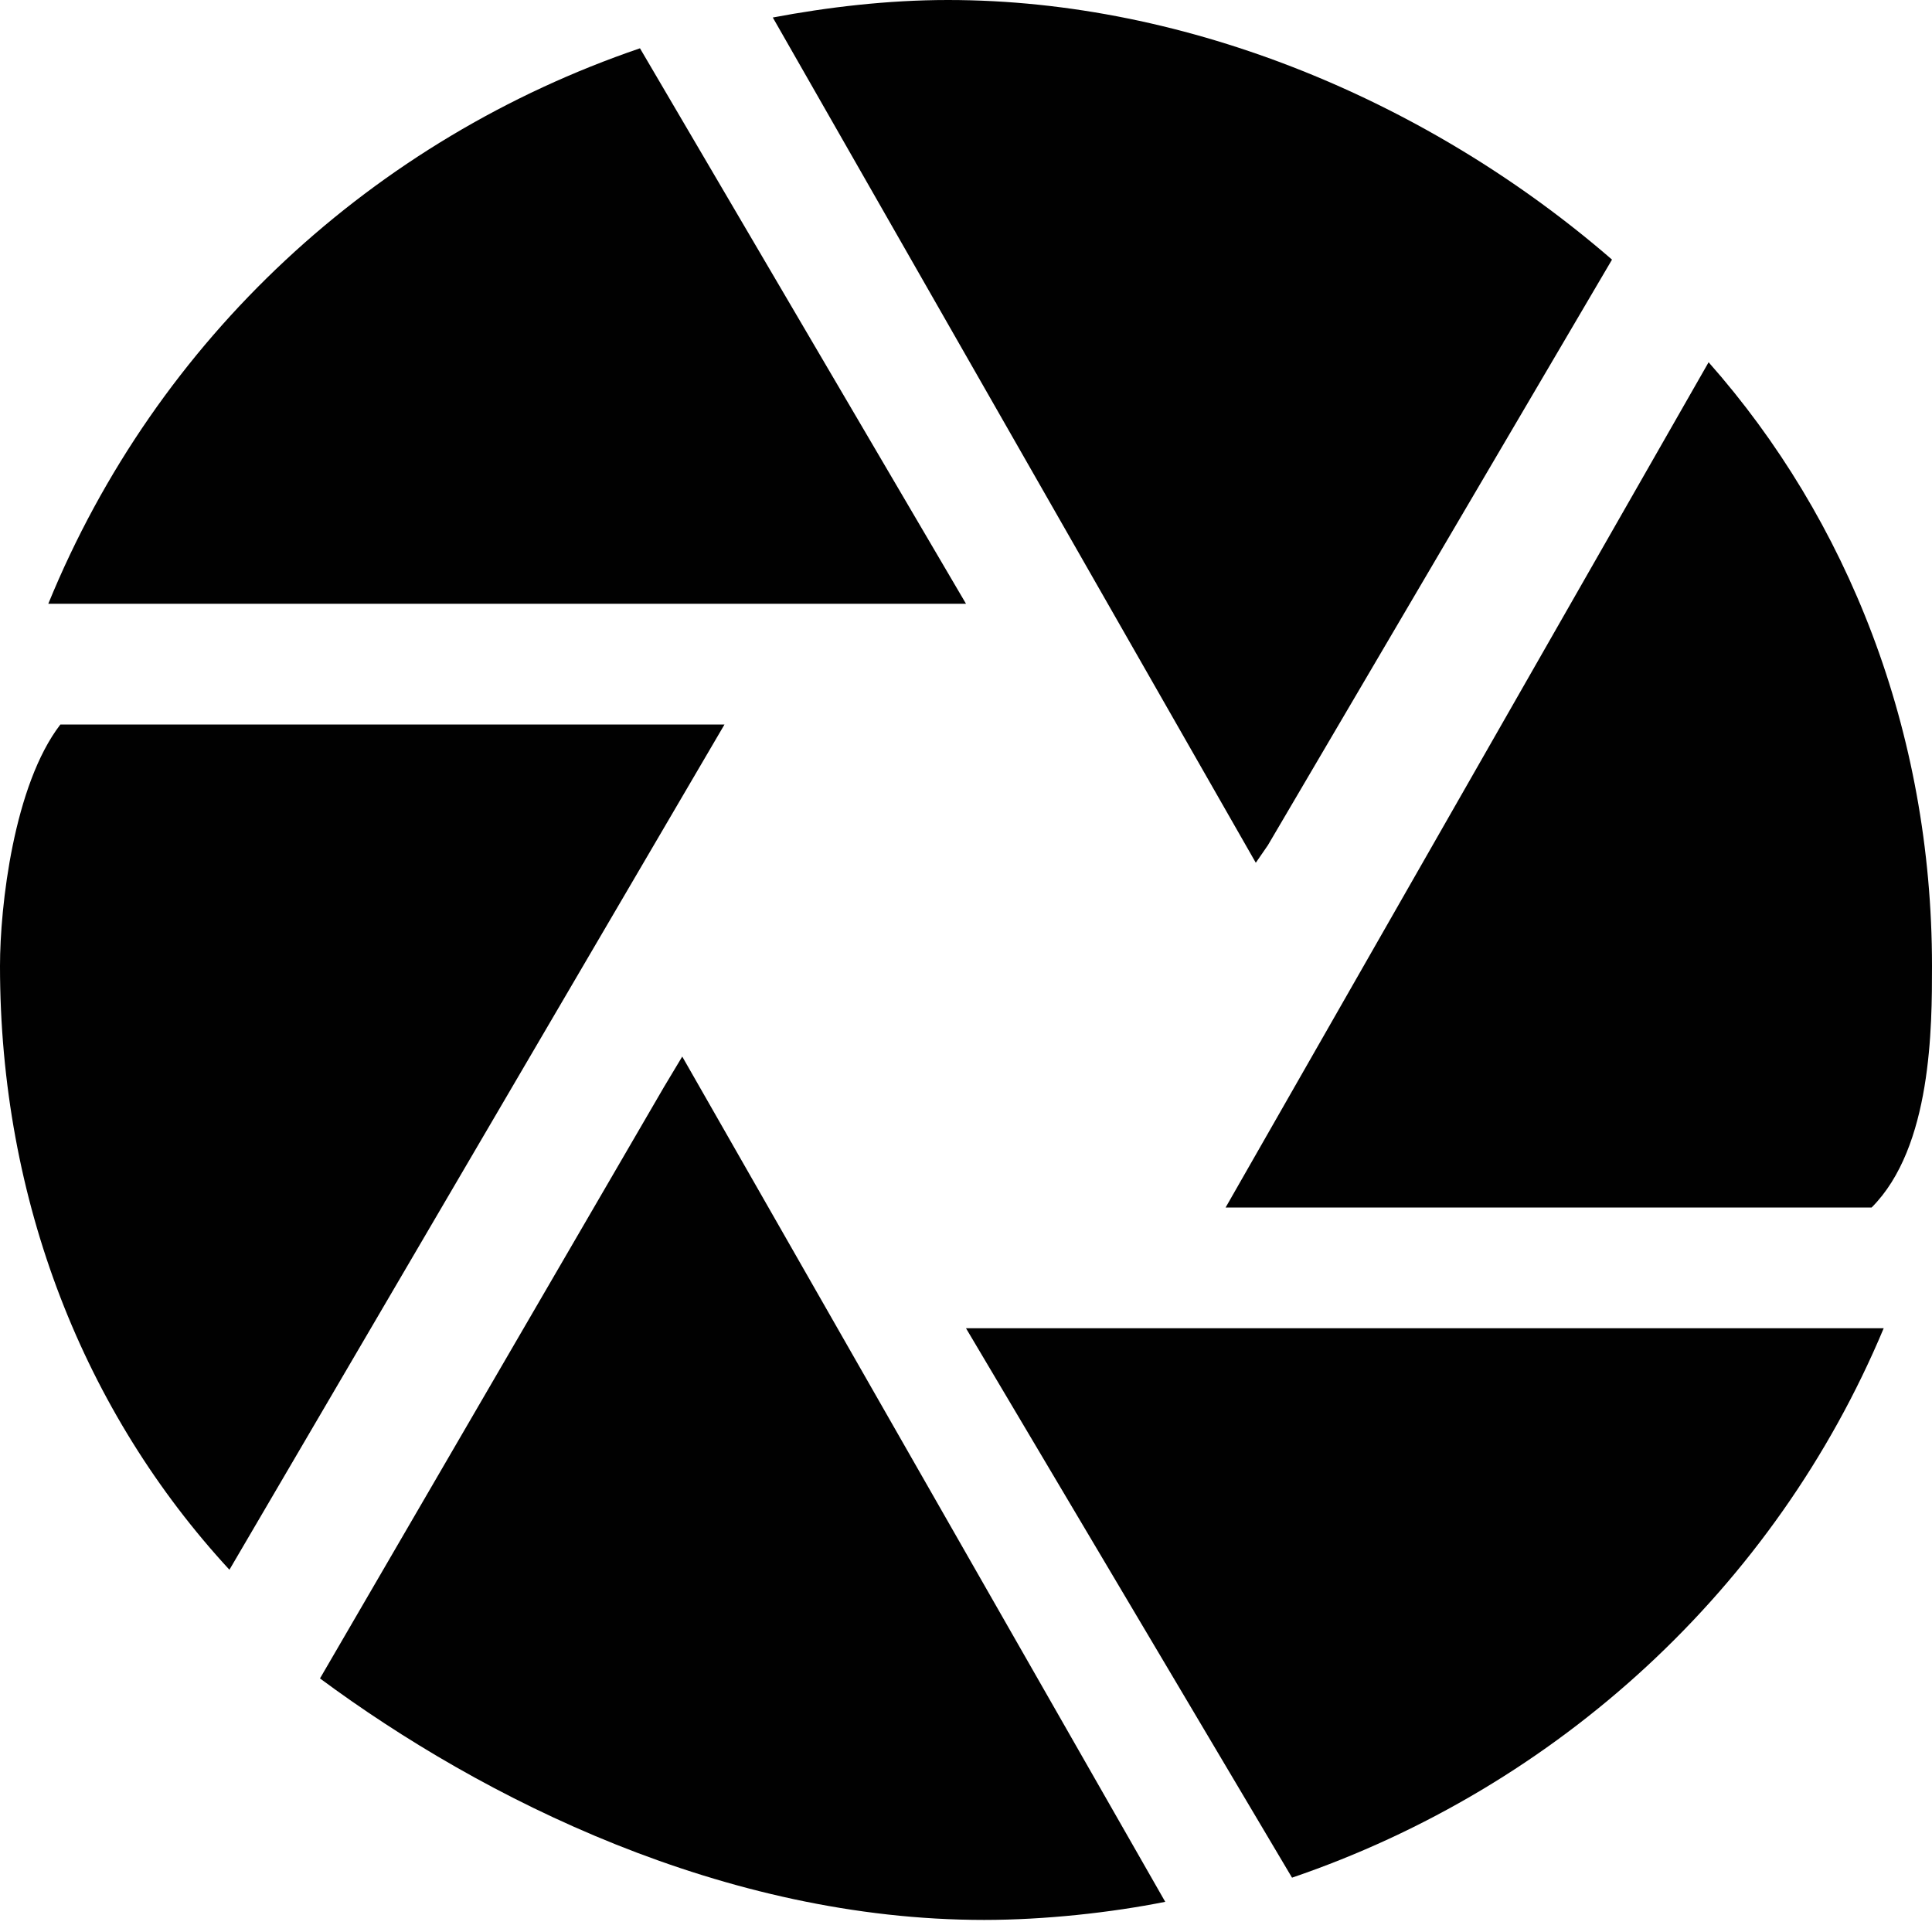 <svg style="enable-background:new 0 0 32 32" xmlns="http://www.w3.org/2000/svg" xml:space="preserve" height="32px" width="32px" version="1.1" y="0px" x="0px" xmlns:xlink="http://www.w3.org/1999/xlink" viewBox="0 0 32 32">
	<g fill="#010101">
		<path d="m21 14l5.7-9.7c-3-2.6-7-4.3-11-4.3-1 0-2 0.12-2.9 0.29l8 14z"/>
		<path d="m20 20h11c1-1 1-3 1-4 0-3.9-1.4-7.4-3.7-10l-8 14z"/>
		<path d="m16 10l-5.4-9.2c-4.4 1.5-8 4.8-9.8 9.2h15z"/>
		<path d="m16 22l5.4 9.1c4.4-1.5 8-4.8 9.8-9.1h-15z"/>
		<path d="m12 12h-11c-0.77 1-1 3-1 4 0 3.9 1.4 7.4 3.8 10l8.2-14z"/>
		<path d="m11 18l-5.7 9.8c2.7 2 6.7 4 11 4 1 0 2.1-0.12 3-0.3l-8-14z"/>
	</g>
</svg>

